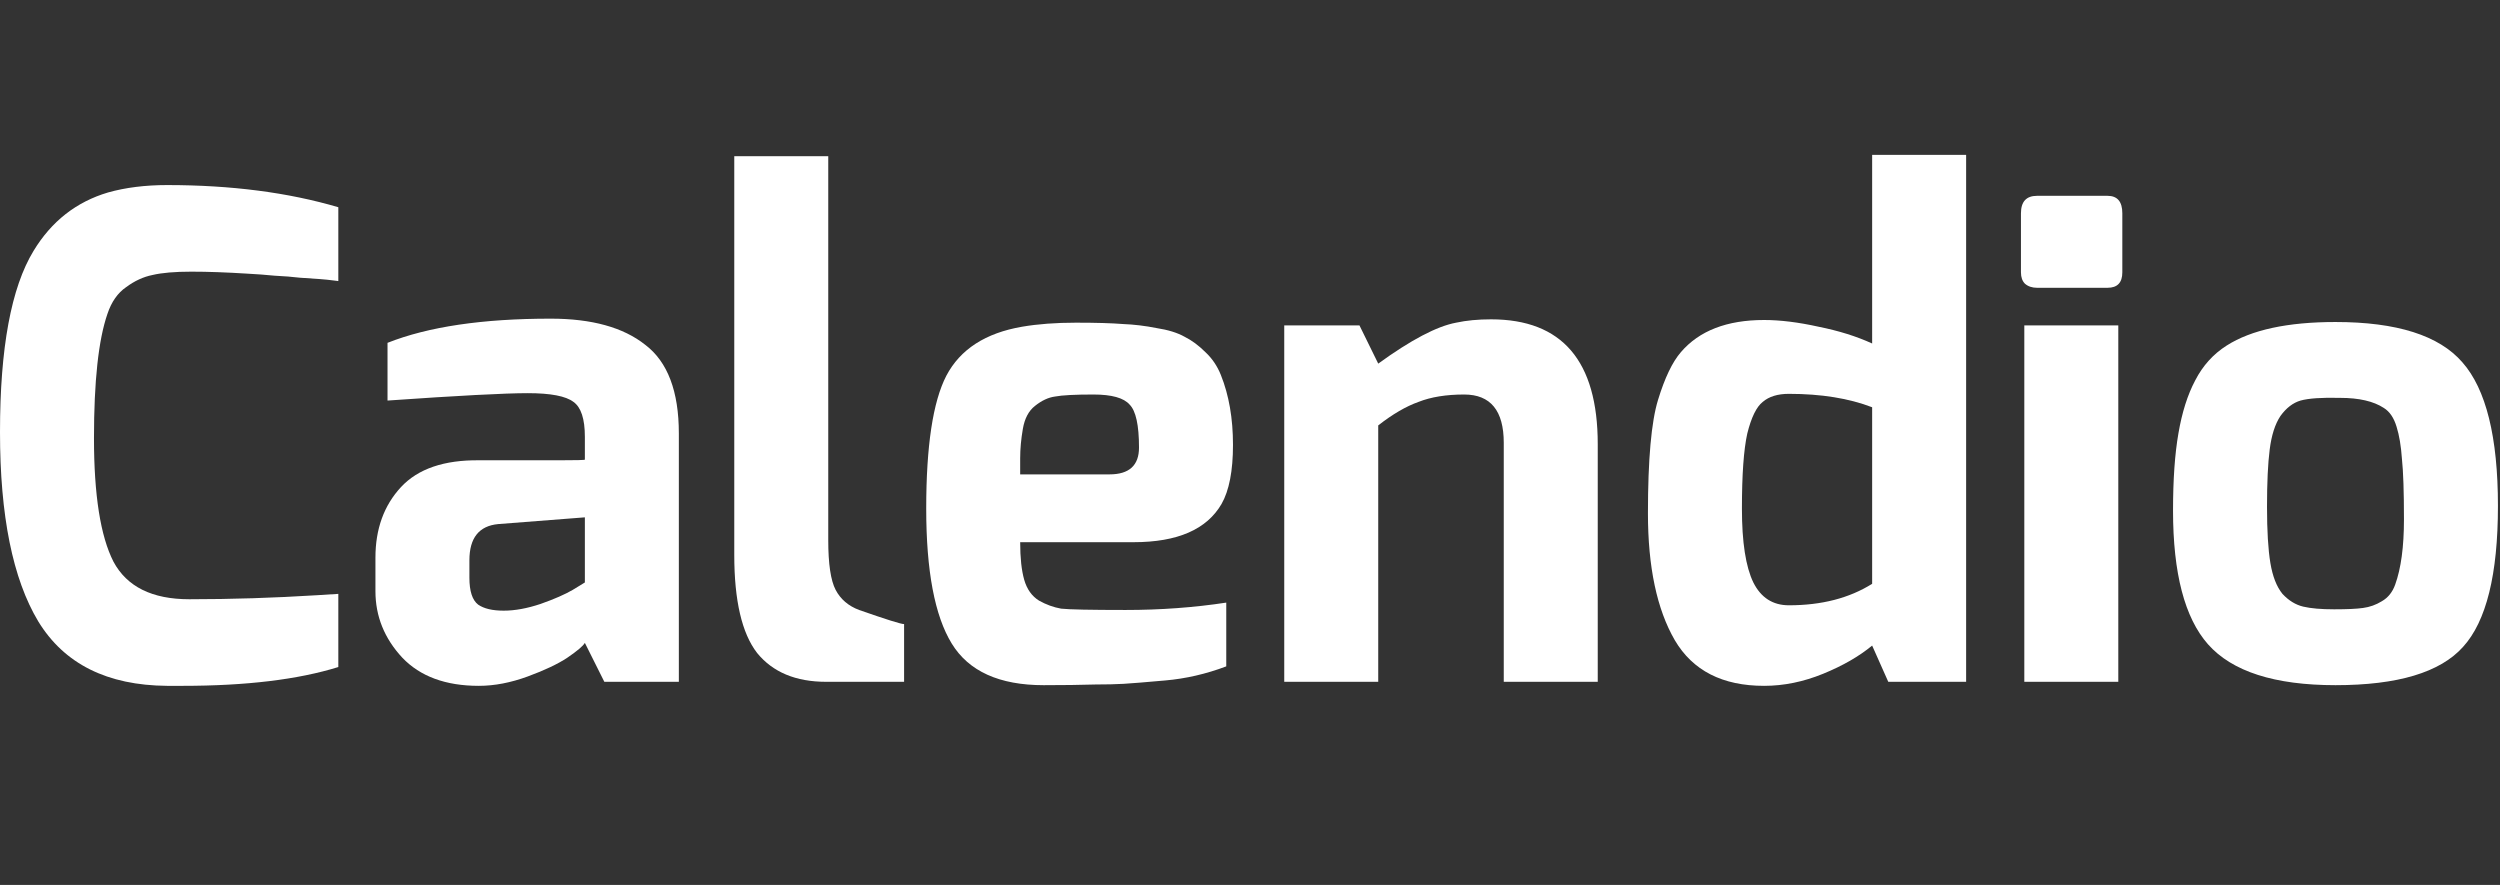 <svg width="113" height="40" viewBox="0 0 113 40" fill="none" xmlns="http://www.w3.org/2000/svg">
<rect x="0" y="0" width="113" height="40" fill="#333333" stroke="none"/>
<path d="M1.517 11.339C2.326 10.004 3.449 9.124 4.885 8.699C5.674 8.477 6.564 8.365 7.555 8.365C10.447 8.365 13.027 8.699 15.292 9.367V12.704C15.292 12.704 15.211 12.694 15.049 12.674C14.908 12.654 14.705 12.633 14.443 12.613C14.2 12.593 13.906 12.573 13.563 12.553C13.219 12.512 12.834 12.482 12.41 12.461C12.005 12.421 11.601 12.391 11.196 12.37C10.245 12.31 9.396 12.279 8.647 12.279C7.899 12.279 7.312 12.33 6.887 12.431C6.483 12.512 6.088 12.694 5.704 12.977C5.32 13.24 5.037 13.645 4.855 14.191C4.45 15.364 4.248 17.235 4.248 19.804C4.248 22.373 4.541 24.234 5.128 25.387C5.735 26.52 6.877 27.086 8.556 27.086C10.458 27.086 12.379 27.025 14.321 26.904L15.292 26.843V30.15C13.472 30.717 11.125 31 8.253 31C8.03 31 7.798 31 7.555 31C4.845 30.98 2.903 30.009 1.729 28.087C0.576 26.166 0 23.314 0 19.531C0 15.728 0.506 12.998 1.517 11.339Z" fill="white"/>
<path d="M17.516 15.496C19.356 14.767 21.814 14.403 24.889 14.403C26.75 14.403 28.176 14.798 29.167 15.587C30.178 16.355 30.684 17.69 30.684 19.592V30.818H27.316L26.436 29.058C26.355 29.2 26.092 29.422 25.647 29.726C25.222 30.009 24.626 30.292 23.857 30.575C23.088 30.858 22.35 31 21.642 31C20.145 31 18.992 30.575 18.183 29.726C17.374 28.856 16.97 27.855 16.97 26.722V25.205C16.97 23.91 17.354 22.848 18.122 22.019C18.891 21.19 20.075 20.785 21.672 20.805C23.27 20.805 24.464 20.805 25.253 20.805C26.042 20.805 26.436 20.795 26.436 20.775C26.436 20.451 26.436 20.209 26.436 20.047C26.436 19.865 26.436 19.764 26.436 19.743C26.436 18.934 26.264 18.408 25.92 18.166C25.576 17.903 24.889 17.771 23.857 17.771C22.826 17.771 20.712 17.882 17.516 18.105V15.496ZM21.217 26.115C21.217 26.722 21.349 27.126 21.612 27.329C21.875 27.511 22.259 27.602 22.765 27.602C23.27 27.602 23.827 27.501 24.433 27.298C25.061 27.076 25.546 26.863 25.89 26.661L26.436 26.327V23.384L22.522 23.688C21.652 23.769 21.217 24.315 21.217 25.326V26.115Z" fill="white"/>
<path d="M33.189 25.083V7.061H37.437V24.416C37.437 25.488 37.548 26.236 37.77 26.661C37.993 27.086 38.347 27.389 38.832 27.571C40.046 27.996 40.724 28.209 40.865 28.209V30.818H37.345C35.97 30.818 34.928 30.383 34.22 29.513C33.533 28.623 33.189 27.147 33.189 25.083Z" fill="white"/>
<path d="M46.203 14.767C46.911 14.646 47.721 14.585 48.631 14.585C49.541 14.585 50.249 14.606 50.755 14.646C51.26 14.666 51.766 14.727 52.272 14.828C52.798 14.909 53.222 15.04 53.546 15.223C53.87 15.384 54.183 15.617 54.487 15.92C54.79 16.203 55.023 16.547 55.184 16.952C55.549 17.862 55.731 18.914 55.731 20.108C55.731 21.281 55.559 22.171 55.215 22.777C54.547 23.93 53.222 24.507 51.24 24.507H46.112C46.112 25.215 46.173 25.781 46.294 26.206C46.416 26.631 46.638 26.944 46.962 27.147C47.286 27.329 47.619 27.45 47.963 27.511C48.327 27.551 49.298 27.571 50.876 27.571C52.454 27.571 53.971 27.46 55.427 27.238V30.12C54.517 30.464 53.597 30.676 52.666 30.757C51.756 30.838 51.129 30.889 50.785 30.909C50.441 30.929 50.016 30.939 49.511 30.939C48.843 30.959 48.064 30.97 47.174 30.97C45.172 30.97 43.786 30.343 43.018 29.088C42.249 27.834 41.865 25.802 41.865 22.99C41.865 20.158 42.168 18.155 42.775 16.982C43.402 15.789 44.545 15.051 46.203 14.767ZM51.483 20.229C51.483 19.217 51.341 18.57 51.058 18.287C50.795 17.984 50.249 17.832 49.42 17.832C48.59 17.832 48.014 17.862 47.69 17.923C47.387 17.963 47.083 18.105 46.78 18.348C46.497 18.57 46.315 18.914 46.234 19.379C46.153 19.845 46.112 20.29 46.112 20.714C46.112 21.119 46.112 21.362 46.112 21.442H50.148C51.038 21.442 51.483 21.038 51.483 20.229Z" fill="white"/>
<path d="M67.394 14.434C70.61 14.434 72.218 16.315 72.218 20.077V30.818H67.97V20.016C67.97 18.56 67.373 17.832 66.18 17.832C65.371 17.832 64.683 17.943 64.117 18.166C63.55 18.368 62.944 18.722 62.296 19.228V30.818H58.048V14.707H61.447L62.296 16.436C63.773 15.364 64.946 14.747 65.816 14.585C66.281 14.484 66.807 14.434 67.394 14.434Z" fill="white"/>
<path d="M74.487 23.202C74.487 20.775 74.639 19.066 74.943 18.075C75.246 17.083 75.59 16.365 75.974 15.92C76.804 14.949 78.058 14.464 79.737 14.464C80.465 14.464 81.284 14.565 82.194 14.767C83.105 14.949 83.914 15.202 84.621 15.526V7H88.869V30.818H85.35L84.621 29.18C84.035 29.665 83.297 30.09 82.407 30.454C81.517 30.818 80.627 31 79.737 31C77.855 31 76.51 30.312 75.701 28.937C74.892 27.541 74.487 25.63 74.487 23.202ZM79.676 18.166C79.393 18.388 79.16 18.863 78.978 19.592C78.816 20.32 78.735 21.453 78.735 22.99C78.735 24.507 78.907 25.619 79.251 26.327C79.595 27.015 80.131 27.359 80.859 27.359C82.336 27.359 83.59 27.035 84.621 26.388V18.408C83.57 18.004 82.316 17.802 80.859 17.802C80.353 17.802 79.959 17.923 79.676 18.166Z" fill="white"/>
<path d="M91.347 12.31V9.64C91.347 9.114 91.59 8.851 92.075 8.851H95.261C95.706 8.851 95.929 9.114 95.929 9.64V12.31C95.929 12.775 95.706 13.008 95.261 13.008H92.075C91.853 13.008 91.671 12.947 91.529 12.825C91.408 12.704 91.347 12.532 91.347 12.31ZM91.499 30.818V14.707H95.747V30.818H91.499Z" fill="white"/>
<path d="M98.221 23.081C98.221 21.685 98.302 20.522 98.464 19.592C98.626 18.641 98.879 17.842 99.223 17.195C99.566 16.527 100.042 16.001 100.649 15.617C101.761 14.909 103.4 14.555 105.564 14.555C108.335 14.555 110.247 15.162 111.298 16.375C112.37 17.589 112.907 19.753 112.907 22.869C112.907 25.963 112.381 28.087 111.329 29.24C110.297 30.393 108.376 30.97 105.564 30.97C102.813 30.97 100.891 30.353 99.799 29.119C98.747 27.925 98.221 25.913 98.221 23.081ZM103.076 18.803C102.833 19.167 102.671 19.673 102.59 20.32C102.51 20.947 102.469 21.807 102.469 22.899C102.469 23.991 102.52 24.841 102.621 25.448C102.722 26.054 102.904 26.52 103.167 26.843C103.45 27.147 103.764 27.339 104.108 27.42C104.451 27.501 104.917 27.541 105.503 27.541C106.09 27.541 106.525 27.521 106.808 27.48C107.111 27.44 107.395 27.339 107.657 27.177C107.941 27.015 108.143 26.762 108.264 26.419C108.527 25.69 108.659 24.709 108.659 23.475C108.659 22.221 108.628 21.311 108.568 20.745C108.527 20.158 108.446 19.673 108.325 19.288C108.204 18.884 108.011 18.601 107.748 18.439C107.283 18.135 106.626 17.984 105.776 17.984C104.947 17.963 104.35 18.004 103.986 18.105C103.642 18.206 103.339 18.439 103.076 18.803Z" fill="white"/>
</svg>
